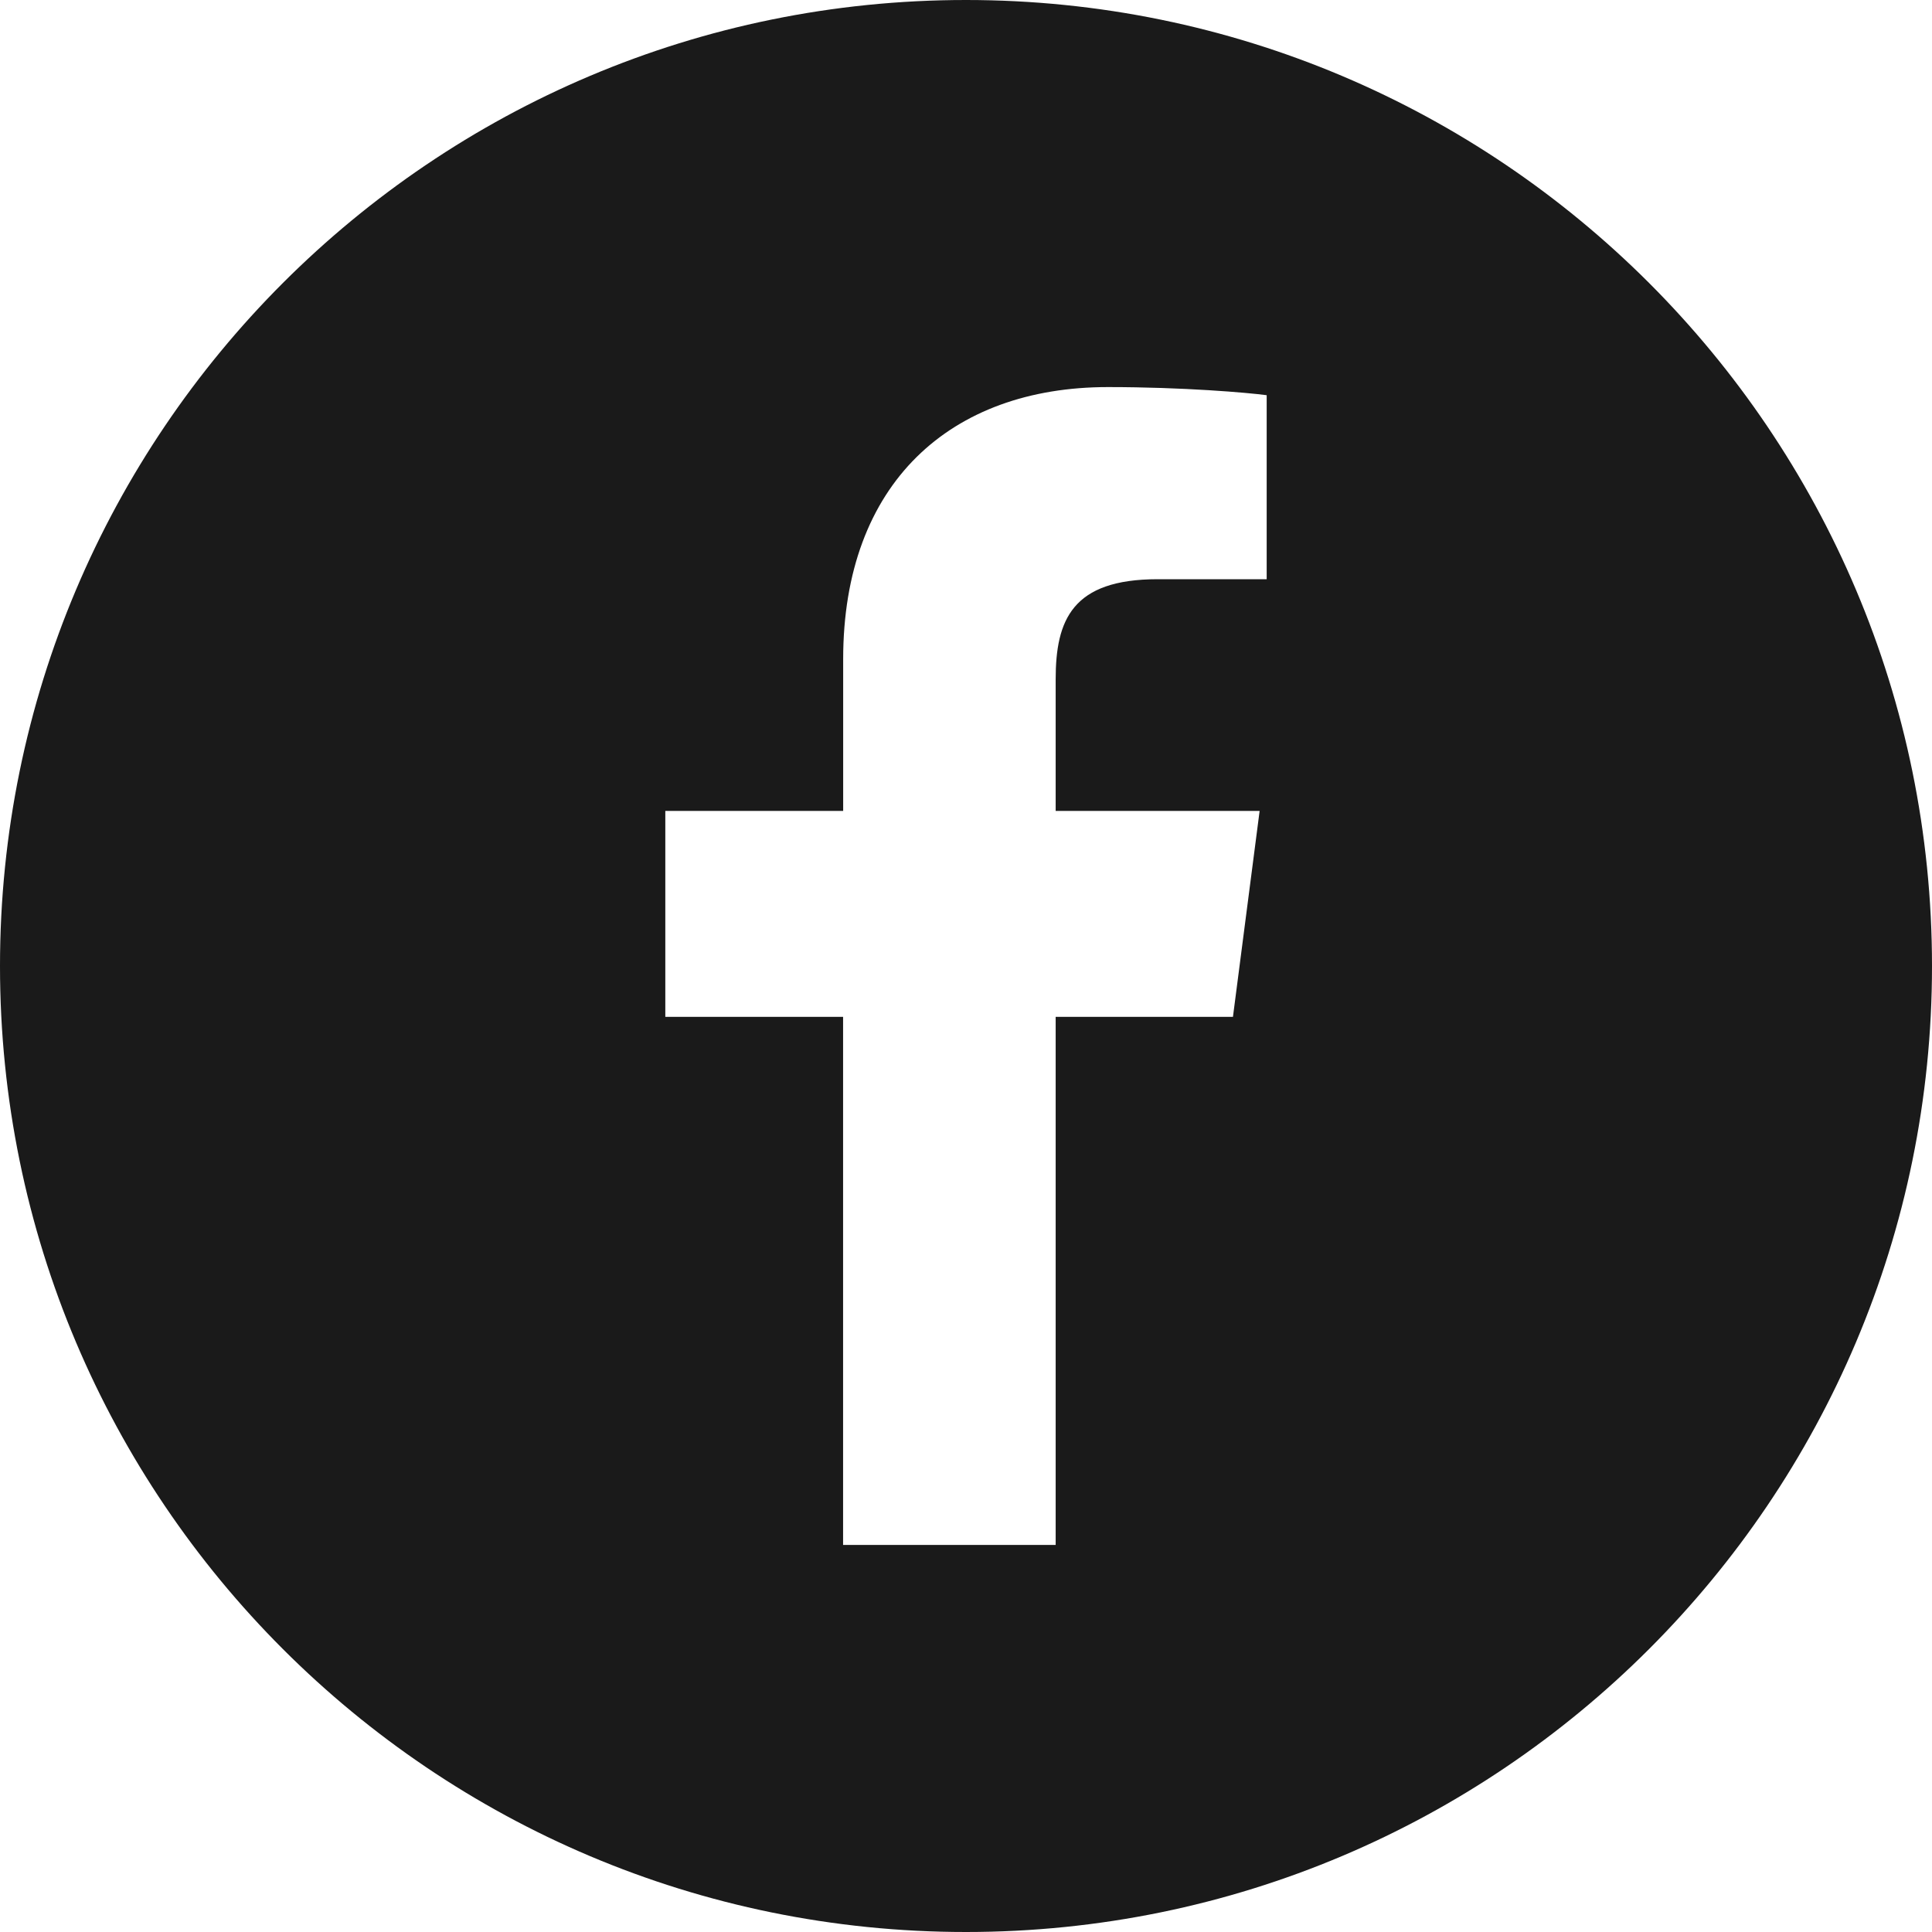 <?xml version="1.0" encoding="UTF-8"?>
<svg id="Layer_2" data-name="Layer 2" xmlns="http://www.w3.org/2000/svg" viewBox="0 0 235.39 235.39">
  <defs>
    <style>
      .cls-1 {
        fill: #1a1a1a;
      }
    </style>
  </defs>
  <g id="Layer_1-2" data-name="Layer 1">
    <path class="cls-1" d="m117.69,0C52.69,0,0,52.7,0,117.7s52.69,117.69,117.69,117.69,117.7-52.69,117.7-117.69S182.7,0,117.69,0Zm36.64,70.57h-13.28c-10.41,0-12.43,4.95-12.43,12.21v16.02h24.85l-3.25,25.09h-21.6v64.34h-25.9v-64.34s-21.66,0-21.66,0v-25.09h21.67v-18.49c0-21.47,13.11-33.15,32.26-33.15,9.17,0,17.05.68,19.34.99v22.42Z"/>
  </g>
</svg>